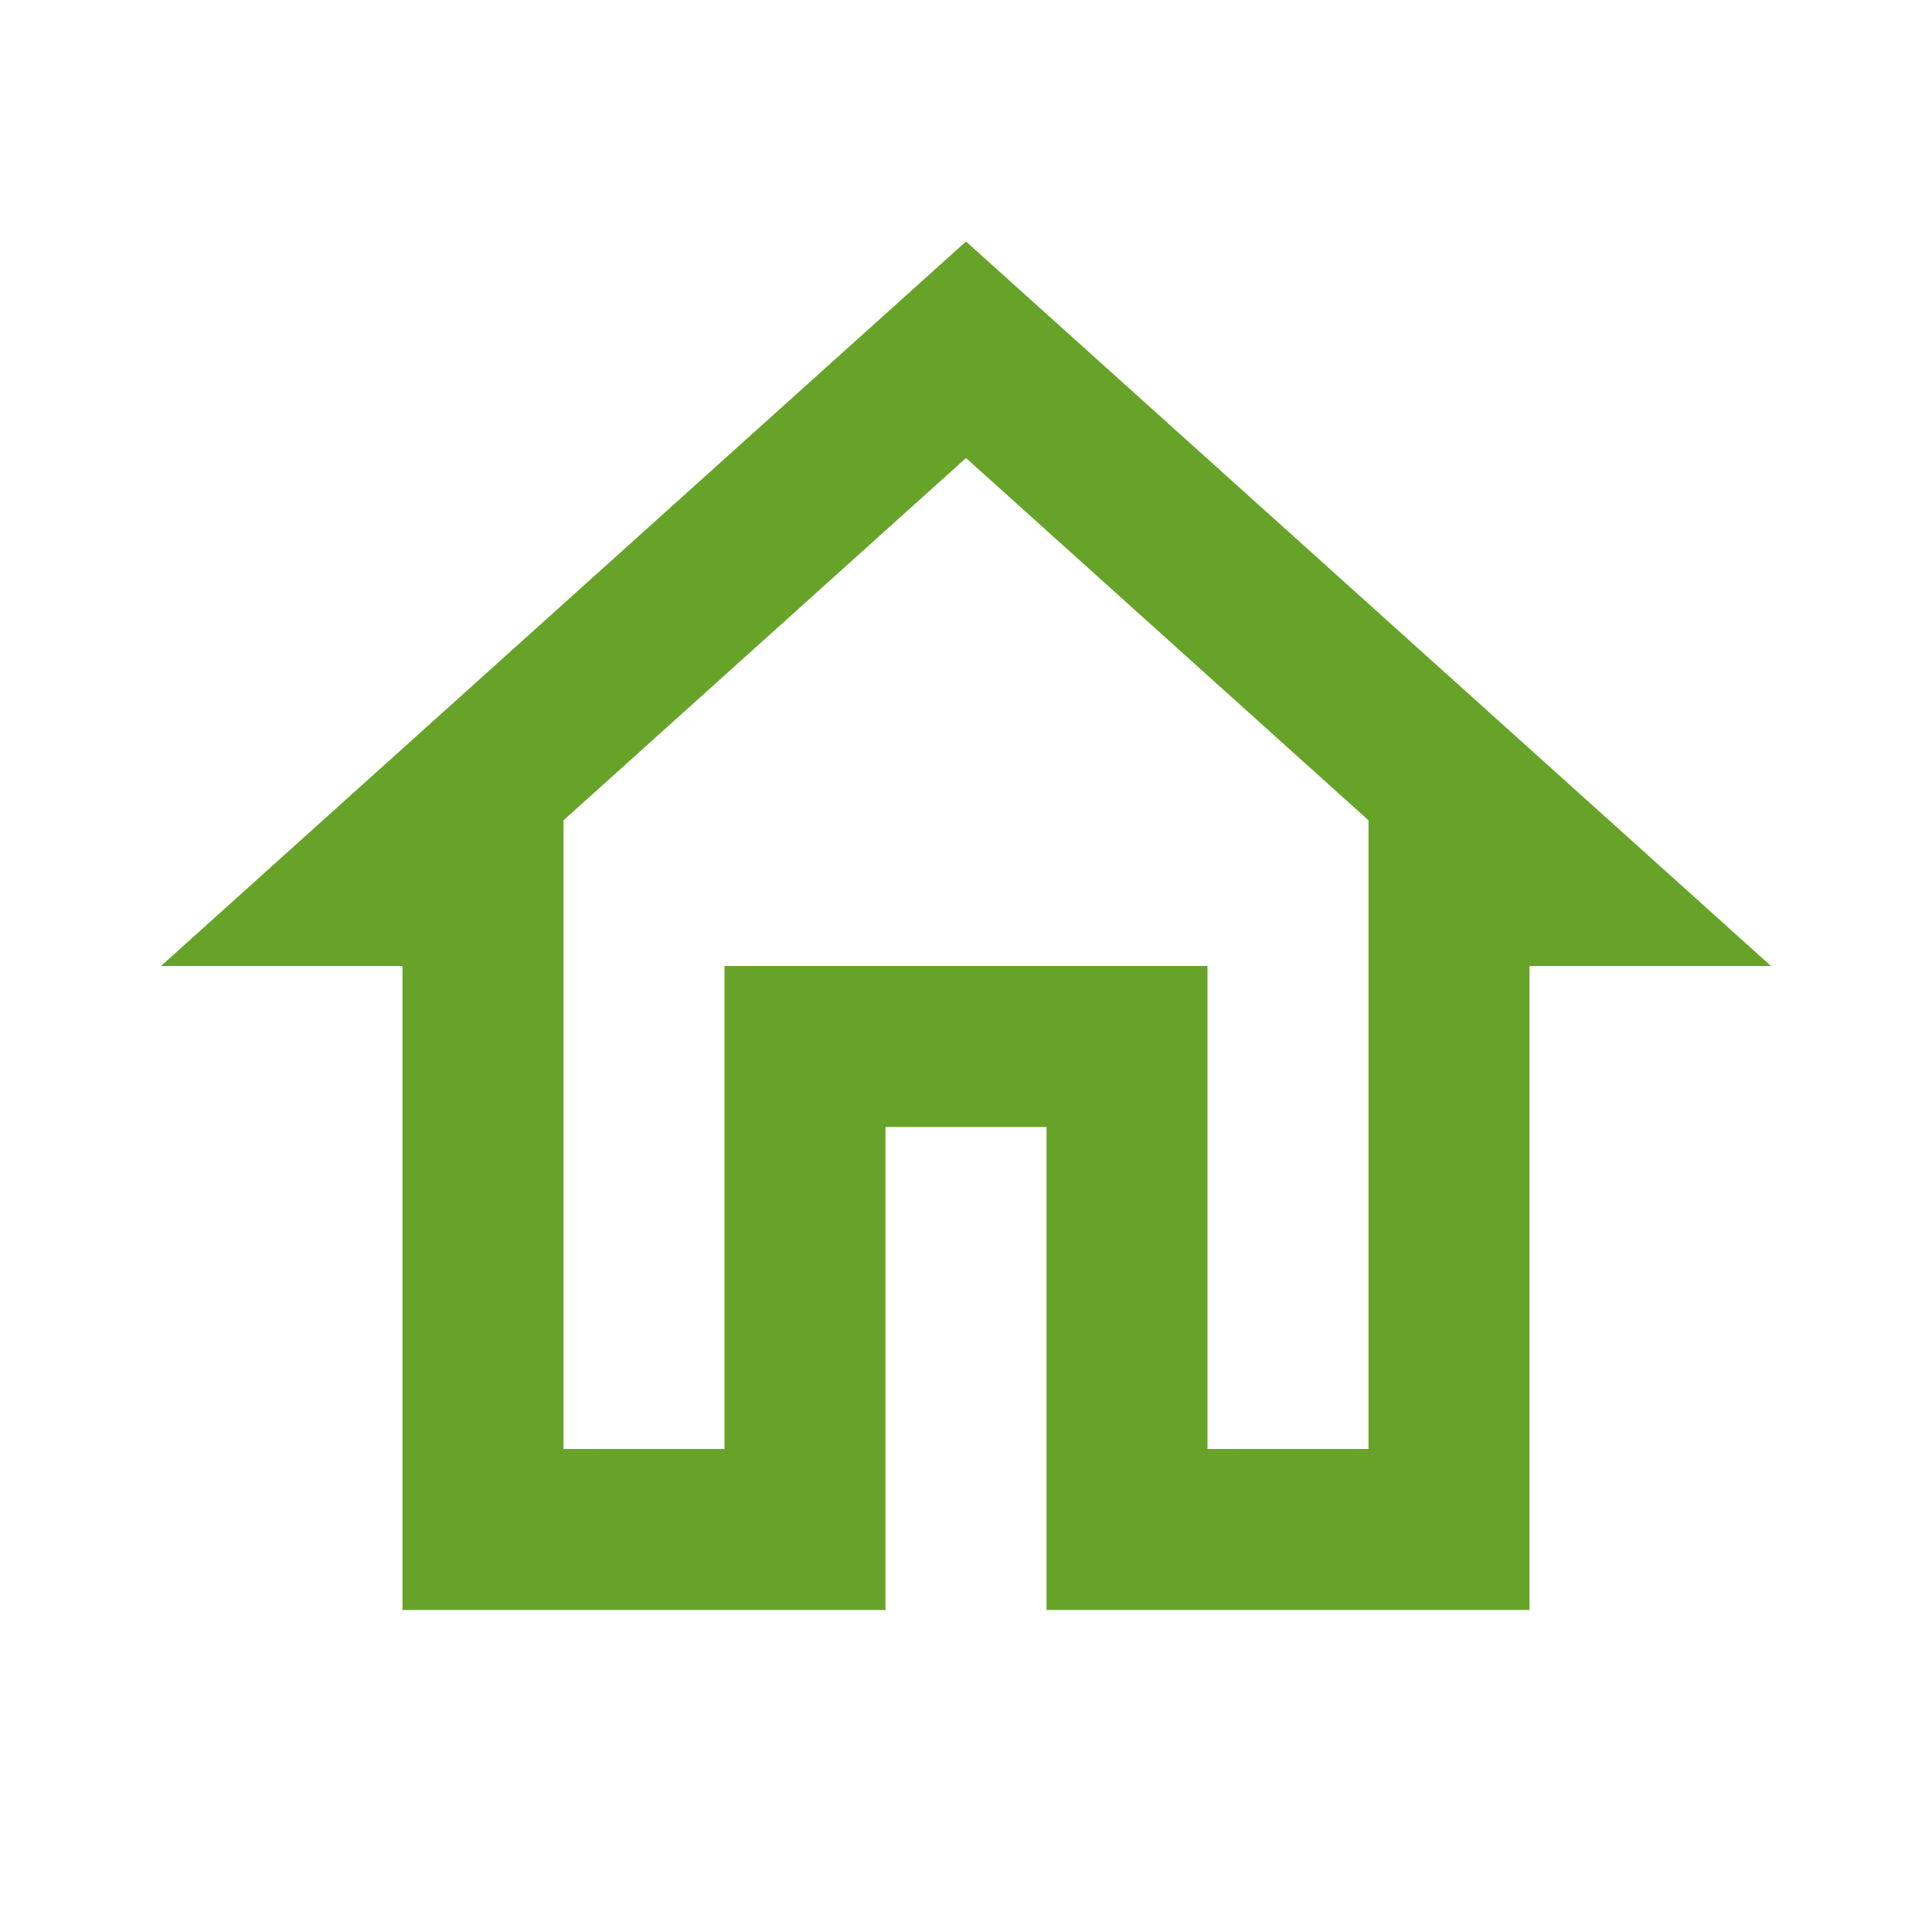 <svg width="30" height="30" viewBox="0 0 30 30" fill="none" xmlns="http://www.w3.org/2000/svg">
<path d="M15 7.112L21.25 12.738V22.5H18.75V15H11.25V22.5H8.75V12.738L15 7.112ZM15 3.75L2.5 15H6.25V25H13.75V17.5H16.25V25H23.75V15H27.5" fill="#67A329"/>
</svg>
